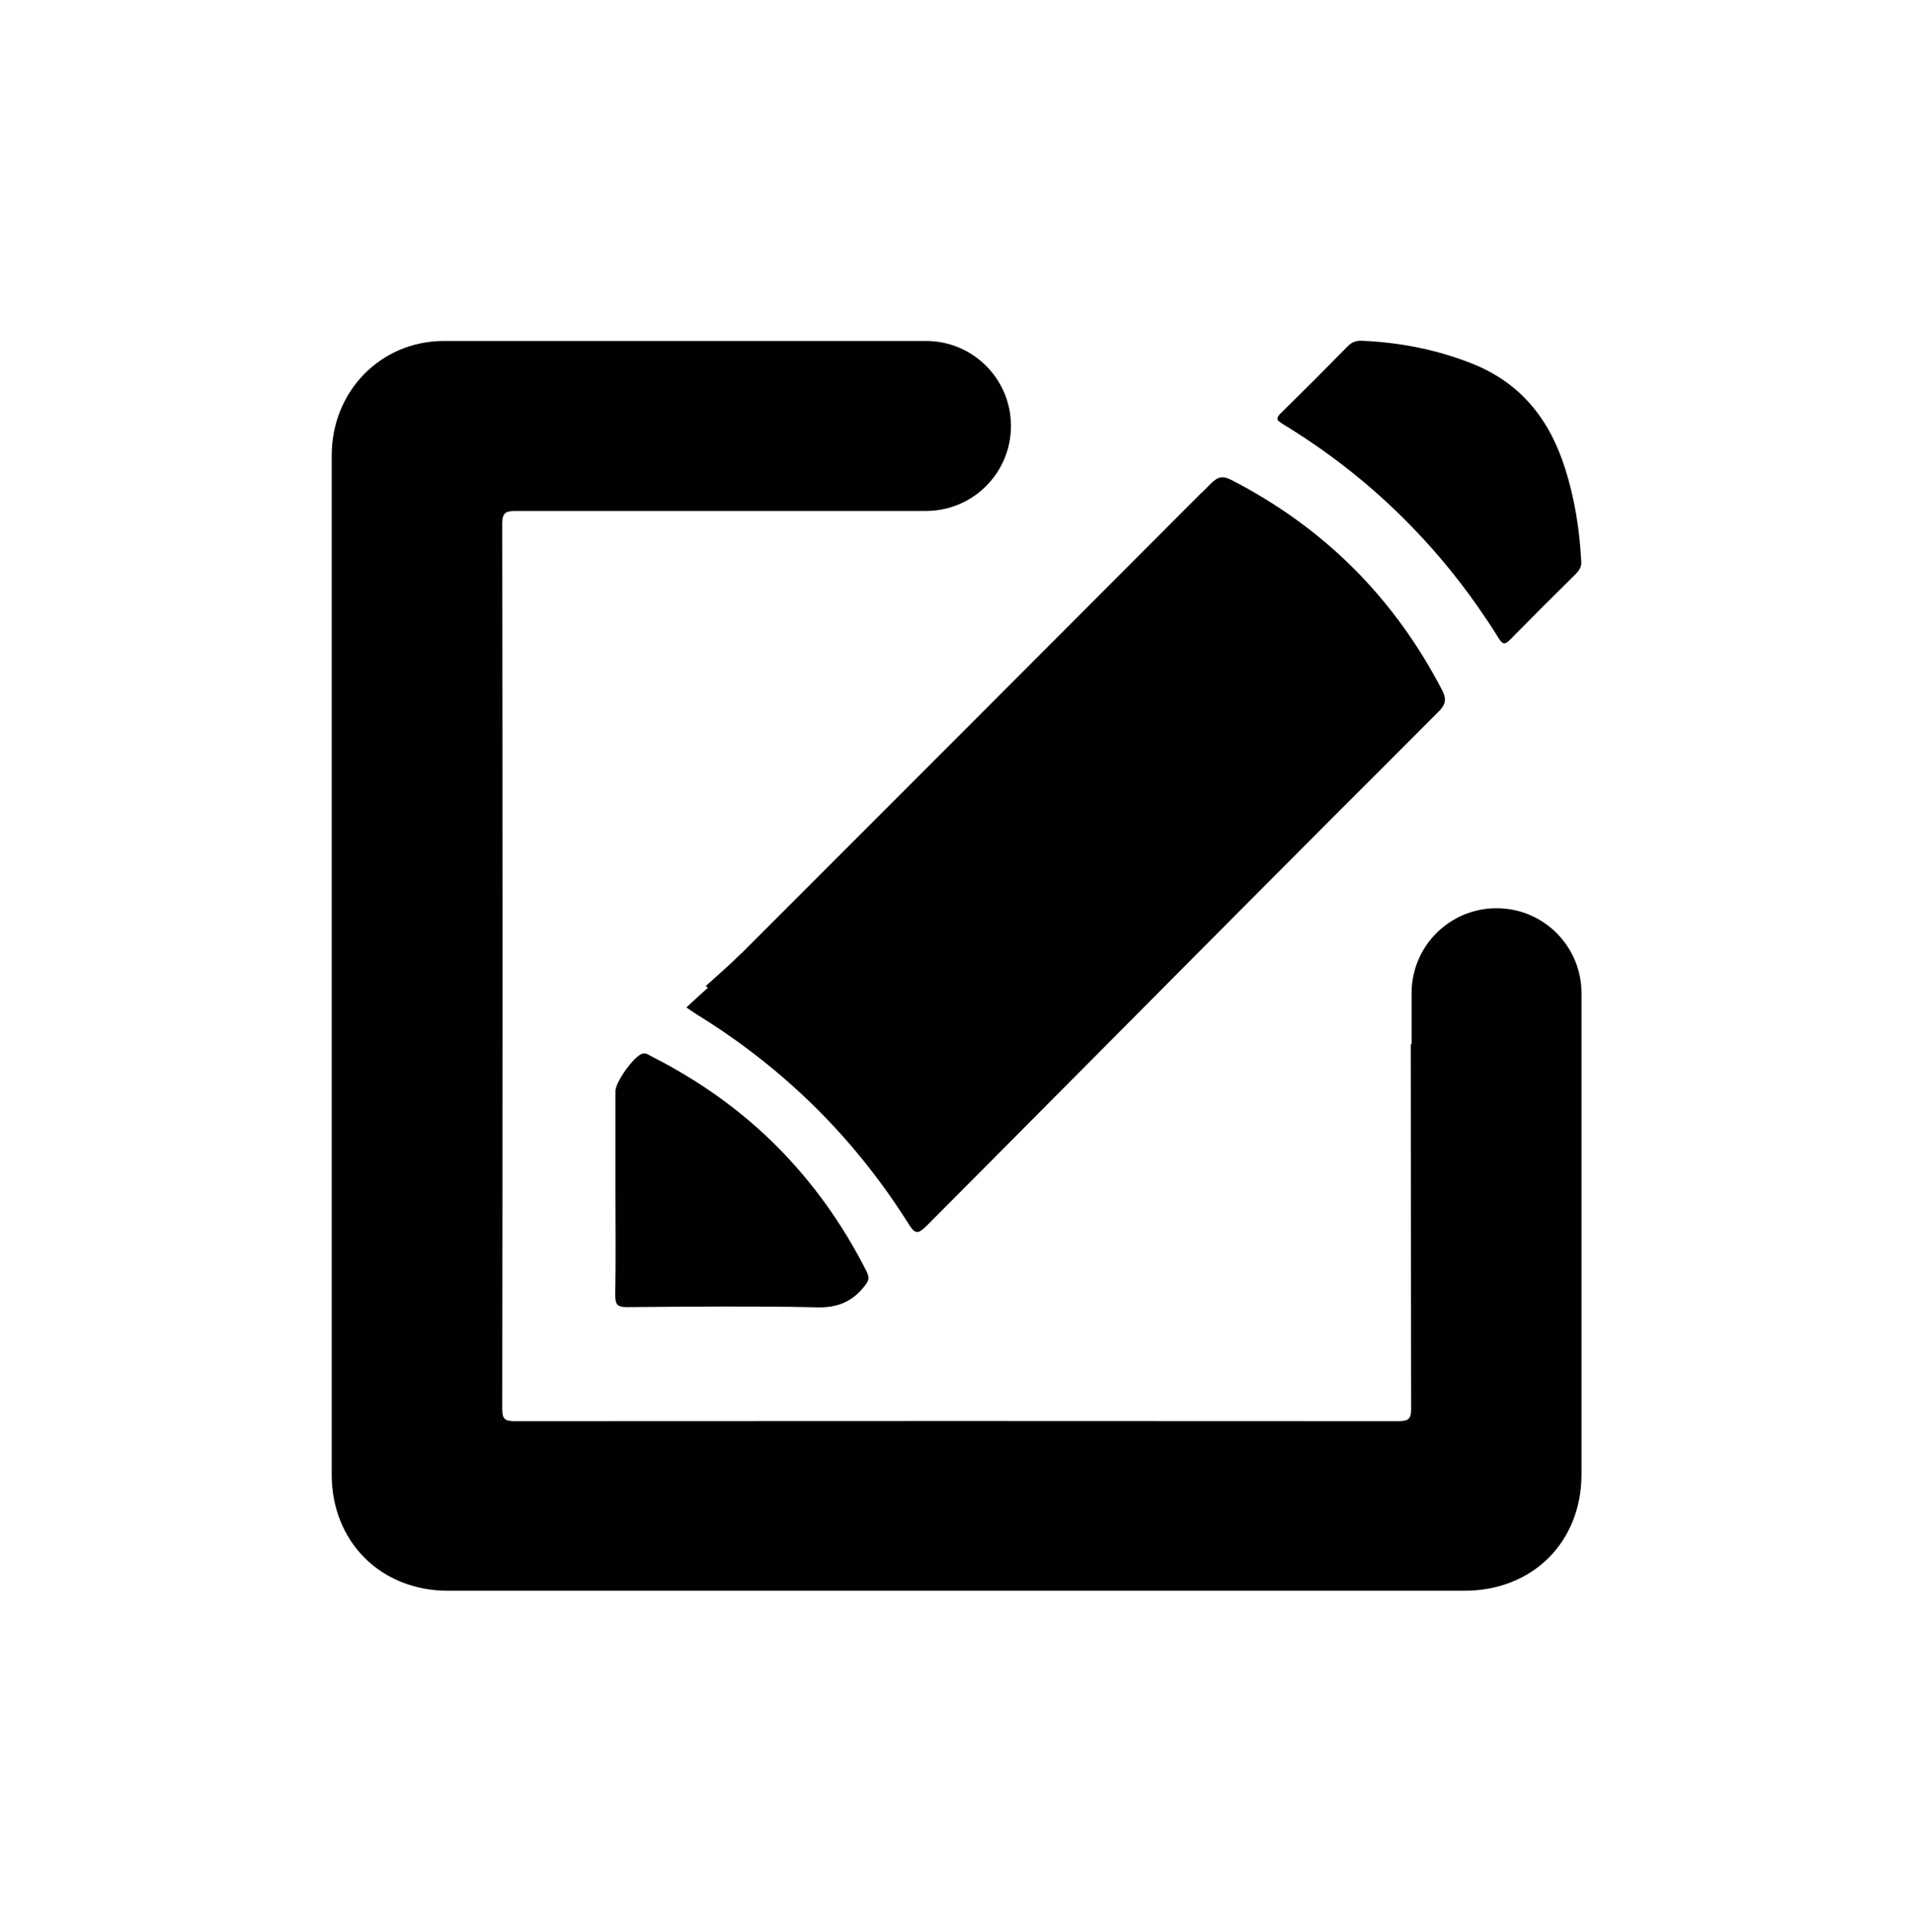<?xml version="1.0" encoding="UTF-8"?>
<svg id="Layer_1" xmlns="http://www.w3.org/2000/svg" viewBox="0 0 94.12 95.02">
  <defs>
    <style>
      .cls-1 {
        fill: #010101;
      }
    </style>
  </defs>
  <path class="cls-1" d="M36.45,46.91c-.54.54-1.12,1.04-1.73,1.59.05.03.07.05.11.08-.35.32-.7.63-1.06.97.27.18.39.27.52.35,4.27,2.63,7.75,6.06,10.42,10.31.32.51.47.48.87.09,6.26-6.28,13.4-13.49,20.05-20.15,1.56-1.55,3.11-3.11,4.66-4.66,0,0,0,0,0,0,.15-.15.31-.31.46-.46.38-.37.44-.63.19-1.11-2.36-4.53-5.8-7.97-10.35-10.31-.43-.22-.66-.17-1,.16-.15.15-.3.3-.45.45,0,0,0,0-.01,0-7.55,7.57-15.12,15.14-22.68,22.7Z"/>
  <path class="cls-1" d="M42.66,62.58c-1.19-2.36-2.67-4.42-4.44-6.2-1.77-1.77-3.84-3.25-6.2-4.44-.13-.07-.25-.17-.43-.11-.42.14-1.31,1.39-1.31,1.84,0,1.65,0,3.3,0,4.95,0,1.69.02,3.39-.01,5.08,0,.23.03.38.11.47.09.09.24.12.47.12h0c1.55-.01,3.1-.03,4.66-.03s3.1,0,4.66.04c1.03.03,1.76-.27,2.37-1.05.09-.12.16-.21.18-.32.01-.05.01-.11,0-.16s-.03-.12-.07-.2Z"/>
  <path class="cls-1" d="M62.94,20.73s.1.08.18.13c2.19,1.33,4.17,2.88,5.94,4.64,1.33,1.32,2.54,2.76,3.63,4.31.36.52.72,1.05,1.05,1.59.21.33.32.3.57.05,1.06-1.08,2.14-2.16,3.22-3.22.15-.15.25-.31.27-.51,0-.07,0-.14-.01-.22-.08-1.49-.32-2.98-.78-4.44-.19-.6-.42-1.16-.69-1.68-.82-1.56-2.06-2.76-3.85-3.48-1.75-.7-3.58-1.06-5.46-1.14-.29-.01-.49.06-.7.27-1.08,1.1-2.17,2.19-3.27,3.27-.07.06-.11.12-.15.17-.03.05-.04.09-.04.14,0,.04.03.08.07.12Z"/>
  <path class="cls-1" d="M77.81,48.85c0-2.31-1.87-4.18-4.18-4.18s-4.18,1.87-4.18,4.18v2.51h-.04c.01,5.97,0,11.94.02,17.92,0,.5-.13.62-.62.62-14.49-.01-28.99-.01-43.48,0-.49,0-.62-.1-.62-.61.02-14.51.02-29.02,0-43.53,0-.54.17-.63.66-.63,2.36,0,4.73,0,7.09,0h0s1.58,0,1.58,0c3.21,0,6.42,0,9.62,0h0s1.9,0,1.9,0c2.31,0,4.18-1.87,4.18-4.18s-1.87-4.18-4.18-4.18h-13.11c-3.54,0-7.07,0-10.61,0-3.11,0-5.52,2.48-5.52,5.63,0,16.71,0,33.42,0,50.13,0,3.3,2.42,5.71,5.71,5.71,16.67,0,33.35,0,50.02,0,3.35,0,5.76-2.39,5.76-5.73,0-3.52,0-7.05,0-10.57h0v-13.11Z"/>
</svg>